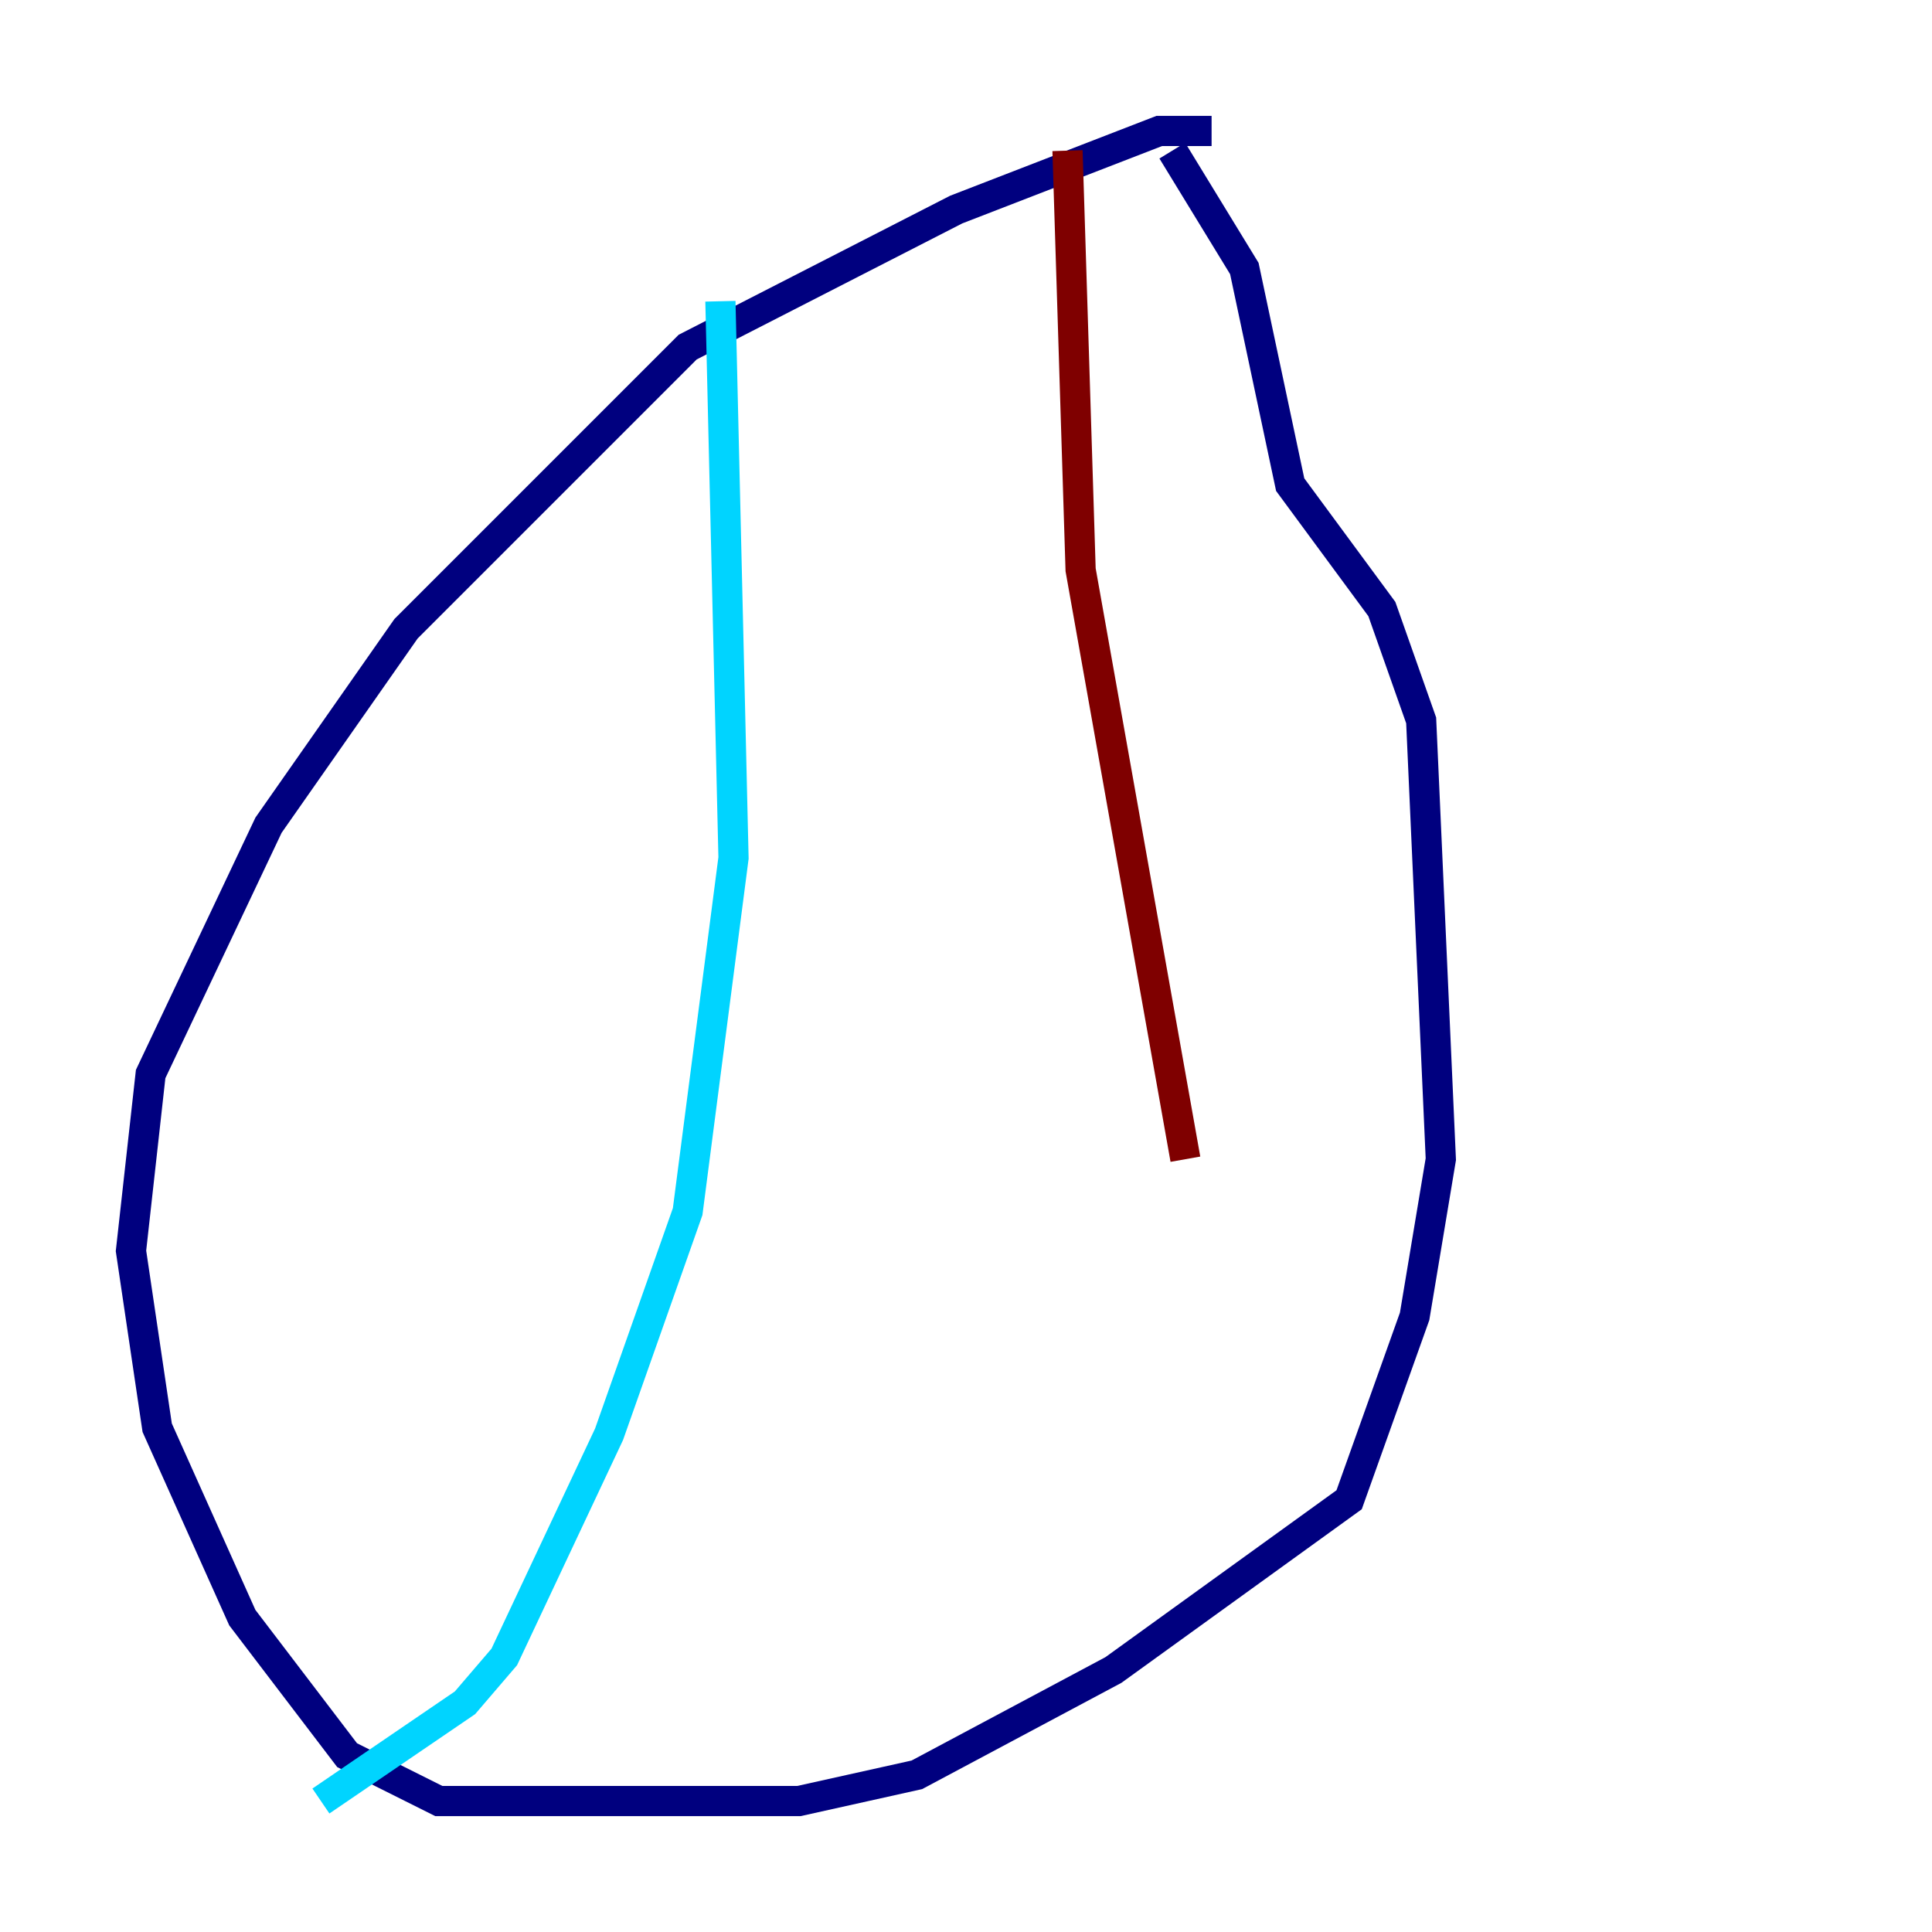 <?xml version="1.0" encoding="utf-8" ?>
<svg baseProfile="tiny" height="128" version="1.2" viewBox="0,0,128,128" width="128" xmlns="http://www.w3.org/2000/svg" xmlns:ev="http://www.w3.org/2001/xml-events" xmlns:xlink="http://www.w3.org/1999/xlink"><defs /><polyline fill="none" points="80.271,8.678 76.8,8.678 63.349,13.885 45.559,22.997 26.902,41.654 17.79,54.671 9.98,71.159 8.678,82.875 10.414,94.59 16.054,107.173 22.997,116.285 29.071,119.322 52.936,119.322 60.746,117.586 73.763,110.644 89.383,99.363 93.722,87.214 95.458,76.8 94.156,47.729 91.552,40.352 85.478,32.108 82.441,17.79 77.668,9.98" stroke="#00007f" stroke-width="2" /><polyline fill="none" points="47.729,19.959 48.597,56.841 45.559,80.271 40.352,95.024 33.41,109.776 30.807,112.814 21.261,119.322" stroke="#00d4ff" stroke-width="2" /><polyline fill="none" points="21.261,119.322 21.261,119.322" stroke="#ffe500" stroke-width="2" /><polyline fill="none" points="70.725,9.98 71.593,37.749 78.536,76.8" stroke="#7f0000" stroke-width="2" /></svg>